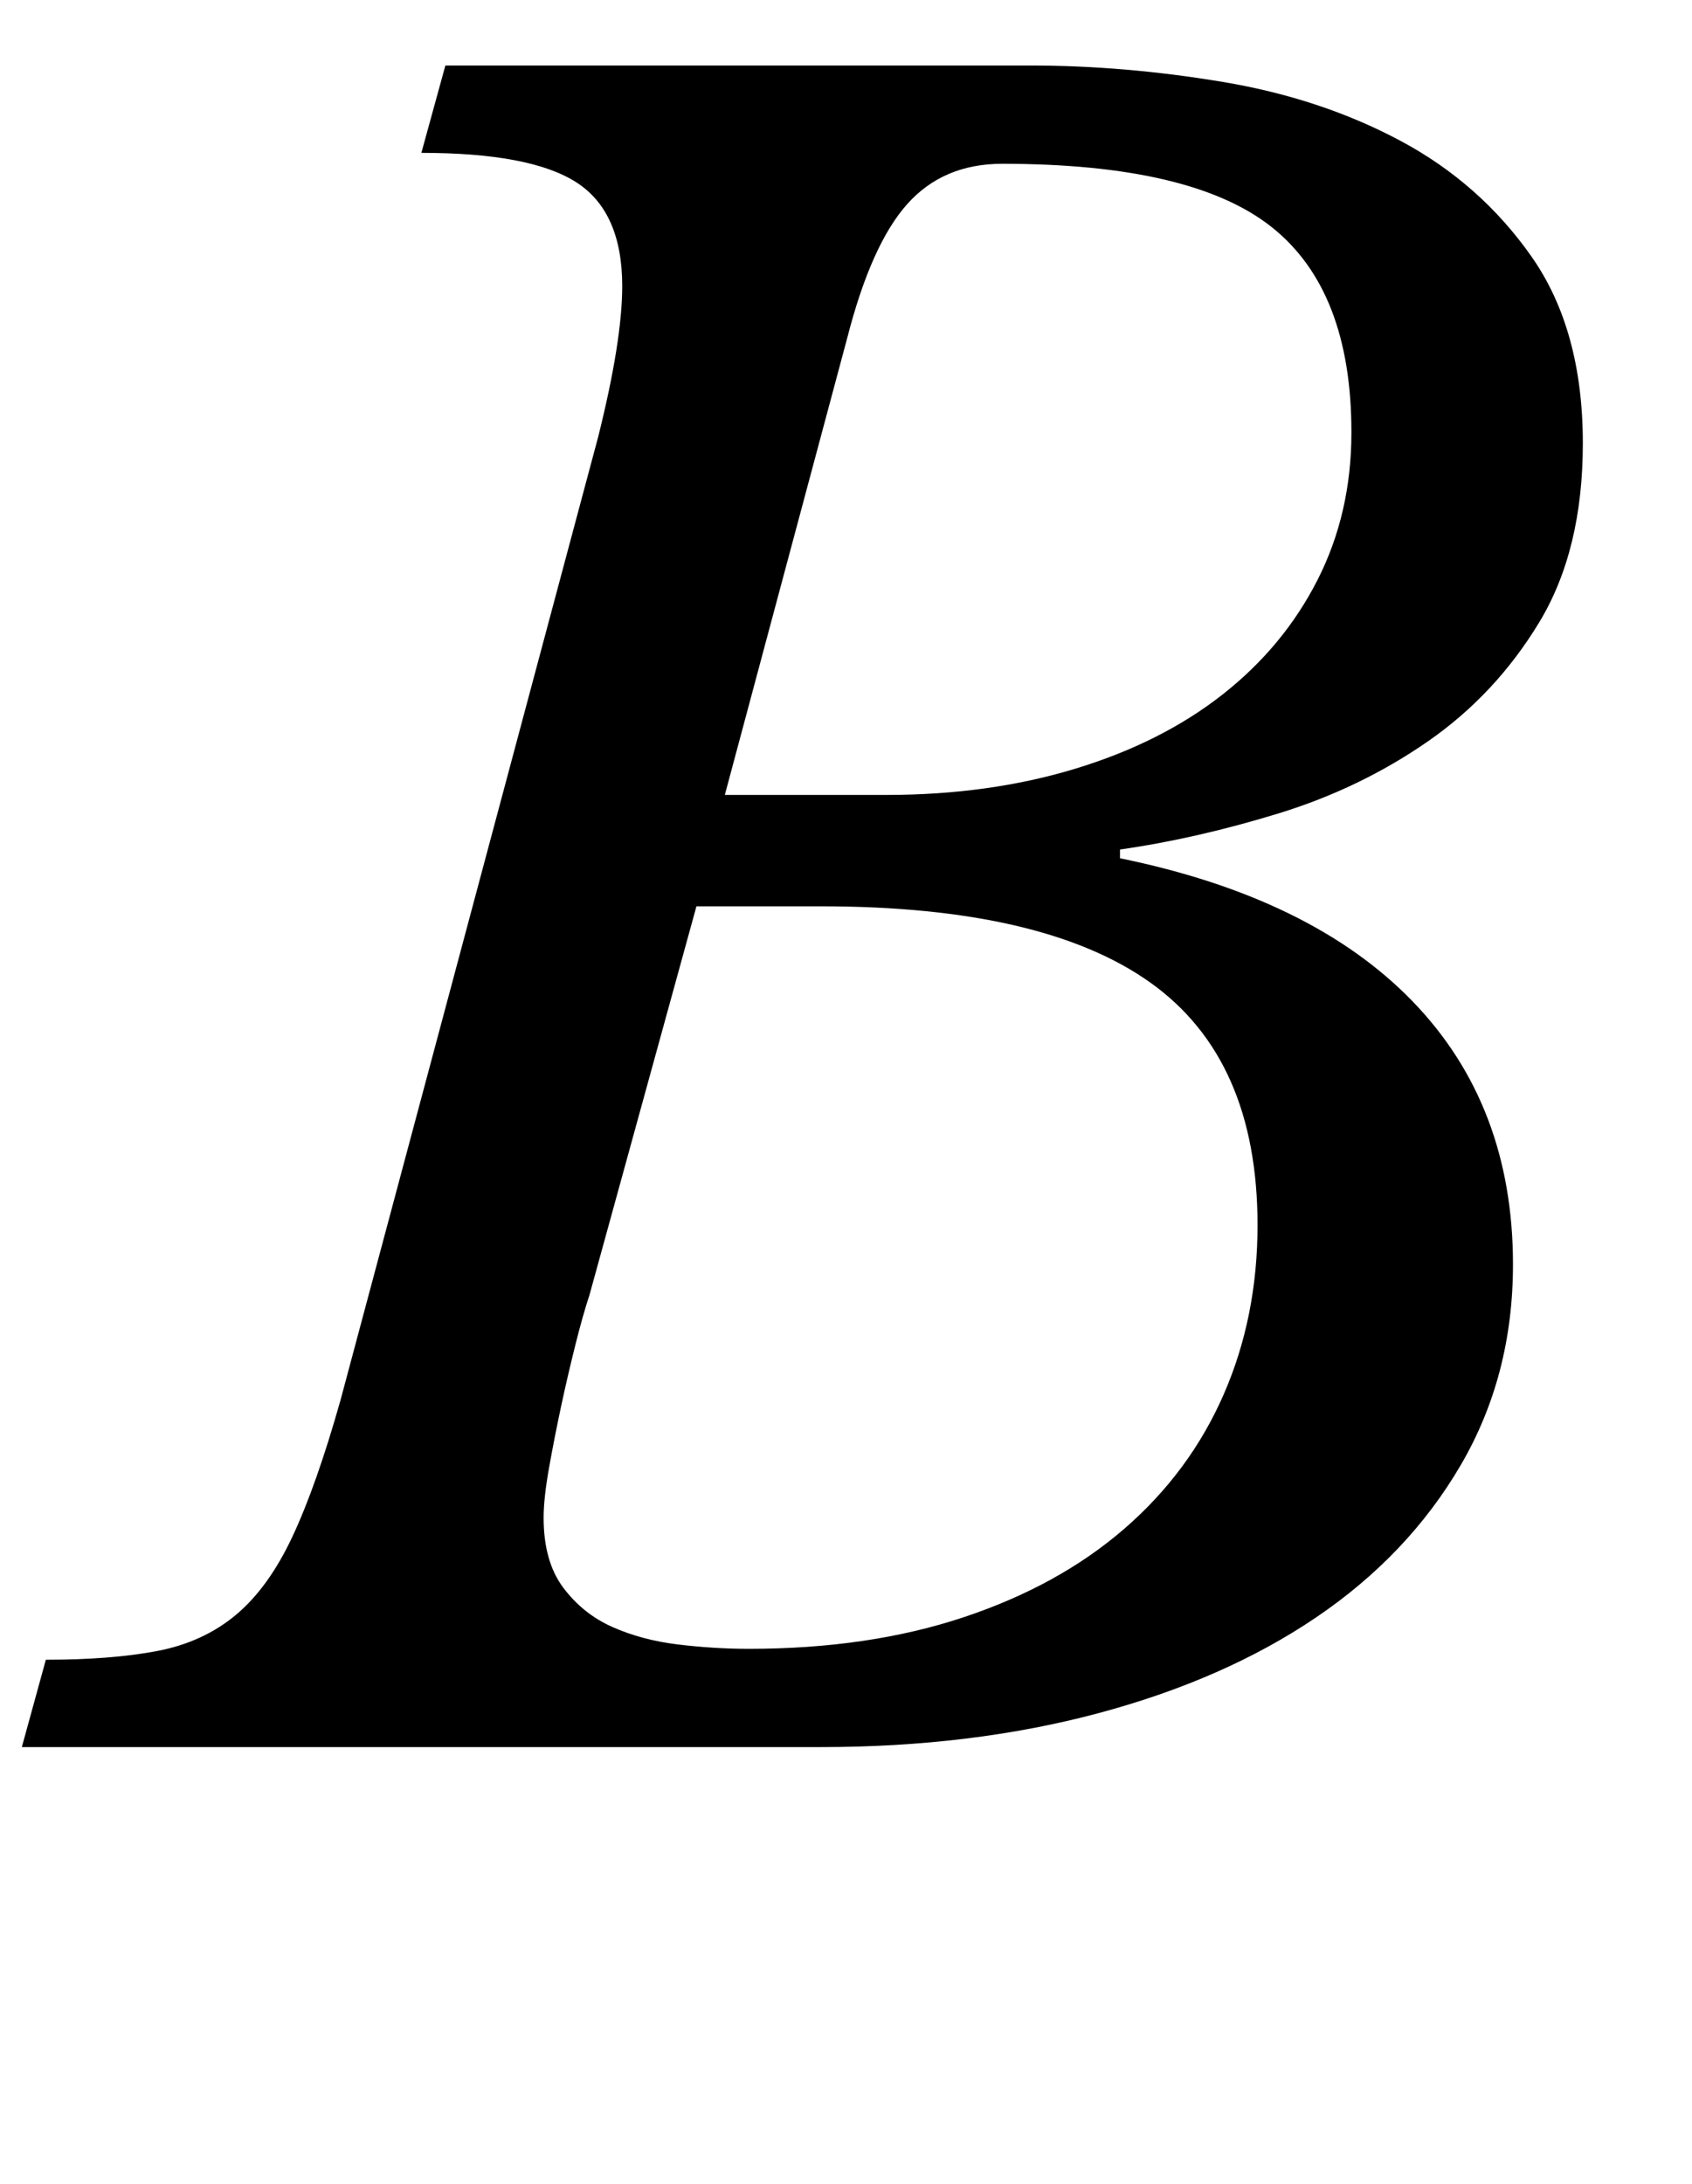 <?xml version="1.0" standalone="no"?>
<!DOCTYPE svg PUBLIC "-//W3C//DTD SVG 1.1//EN" "http://www.w3.org/Graphics/SVG/1.1/DTD/svg11.dtd" >
<svg xmlns="http://www.w3.org/2000/svg" xmlns:xlink="http://www.w3.org/1999/xlink" version="1.1" viewBox="-39 0 775 1000">
  <g transform="matrix(1 0 0 -1 0 800)">
   <path fill="currentColor"
d="M231 207q-3 -9 -6.5 -23t-6.5 -28t-5.5 -28t-2.5 -23q0 -20 9 -32t22.5 -18t30 -8t32.5 -2q55 0 98.5 14.5t73.5 40.5t45.5 61.5t15.5 77.5q0 76 -49 111t-151 35h-57zM-18 40q30 0 51 4t36 16.5t26 36t22 62.5l118 441q11 44 11 69q0 34 -21 47.5t-71 13.5l11 40h268
q43 0 88 -7.5t81.5 -27t60 -53t23.5 -85.5q0 -49 -20 -82t-51 -54.5t-68.5 -33t-72.5 -16.5v-4q88 -18 134 -65.5t46 -120.5q0 -51 -24 -92t-66 -69.5t-100 -44t-127 -15.5h-366zM293 436h74q47 0 86.5 12t67.5 34t43.5 52.5t15.5 67.5q0 65 -36.5 94t-123.5 29
q-27 0 -43.5 -18.5t-27.5 -61.5z" />
  </g>

</svg>
